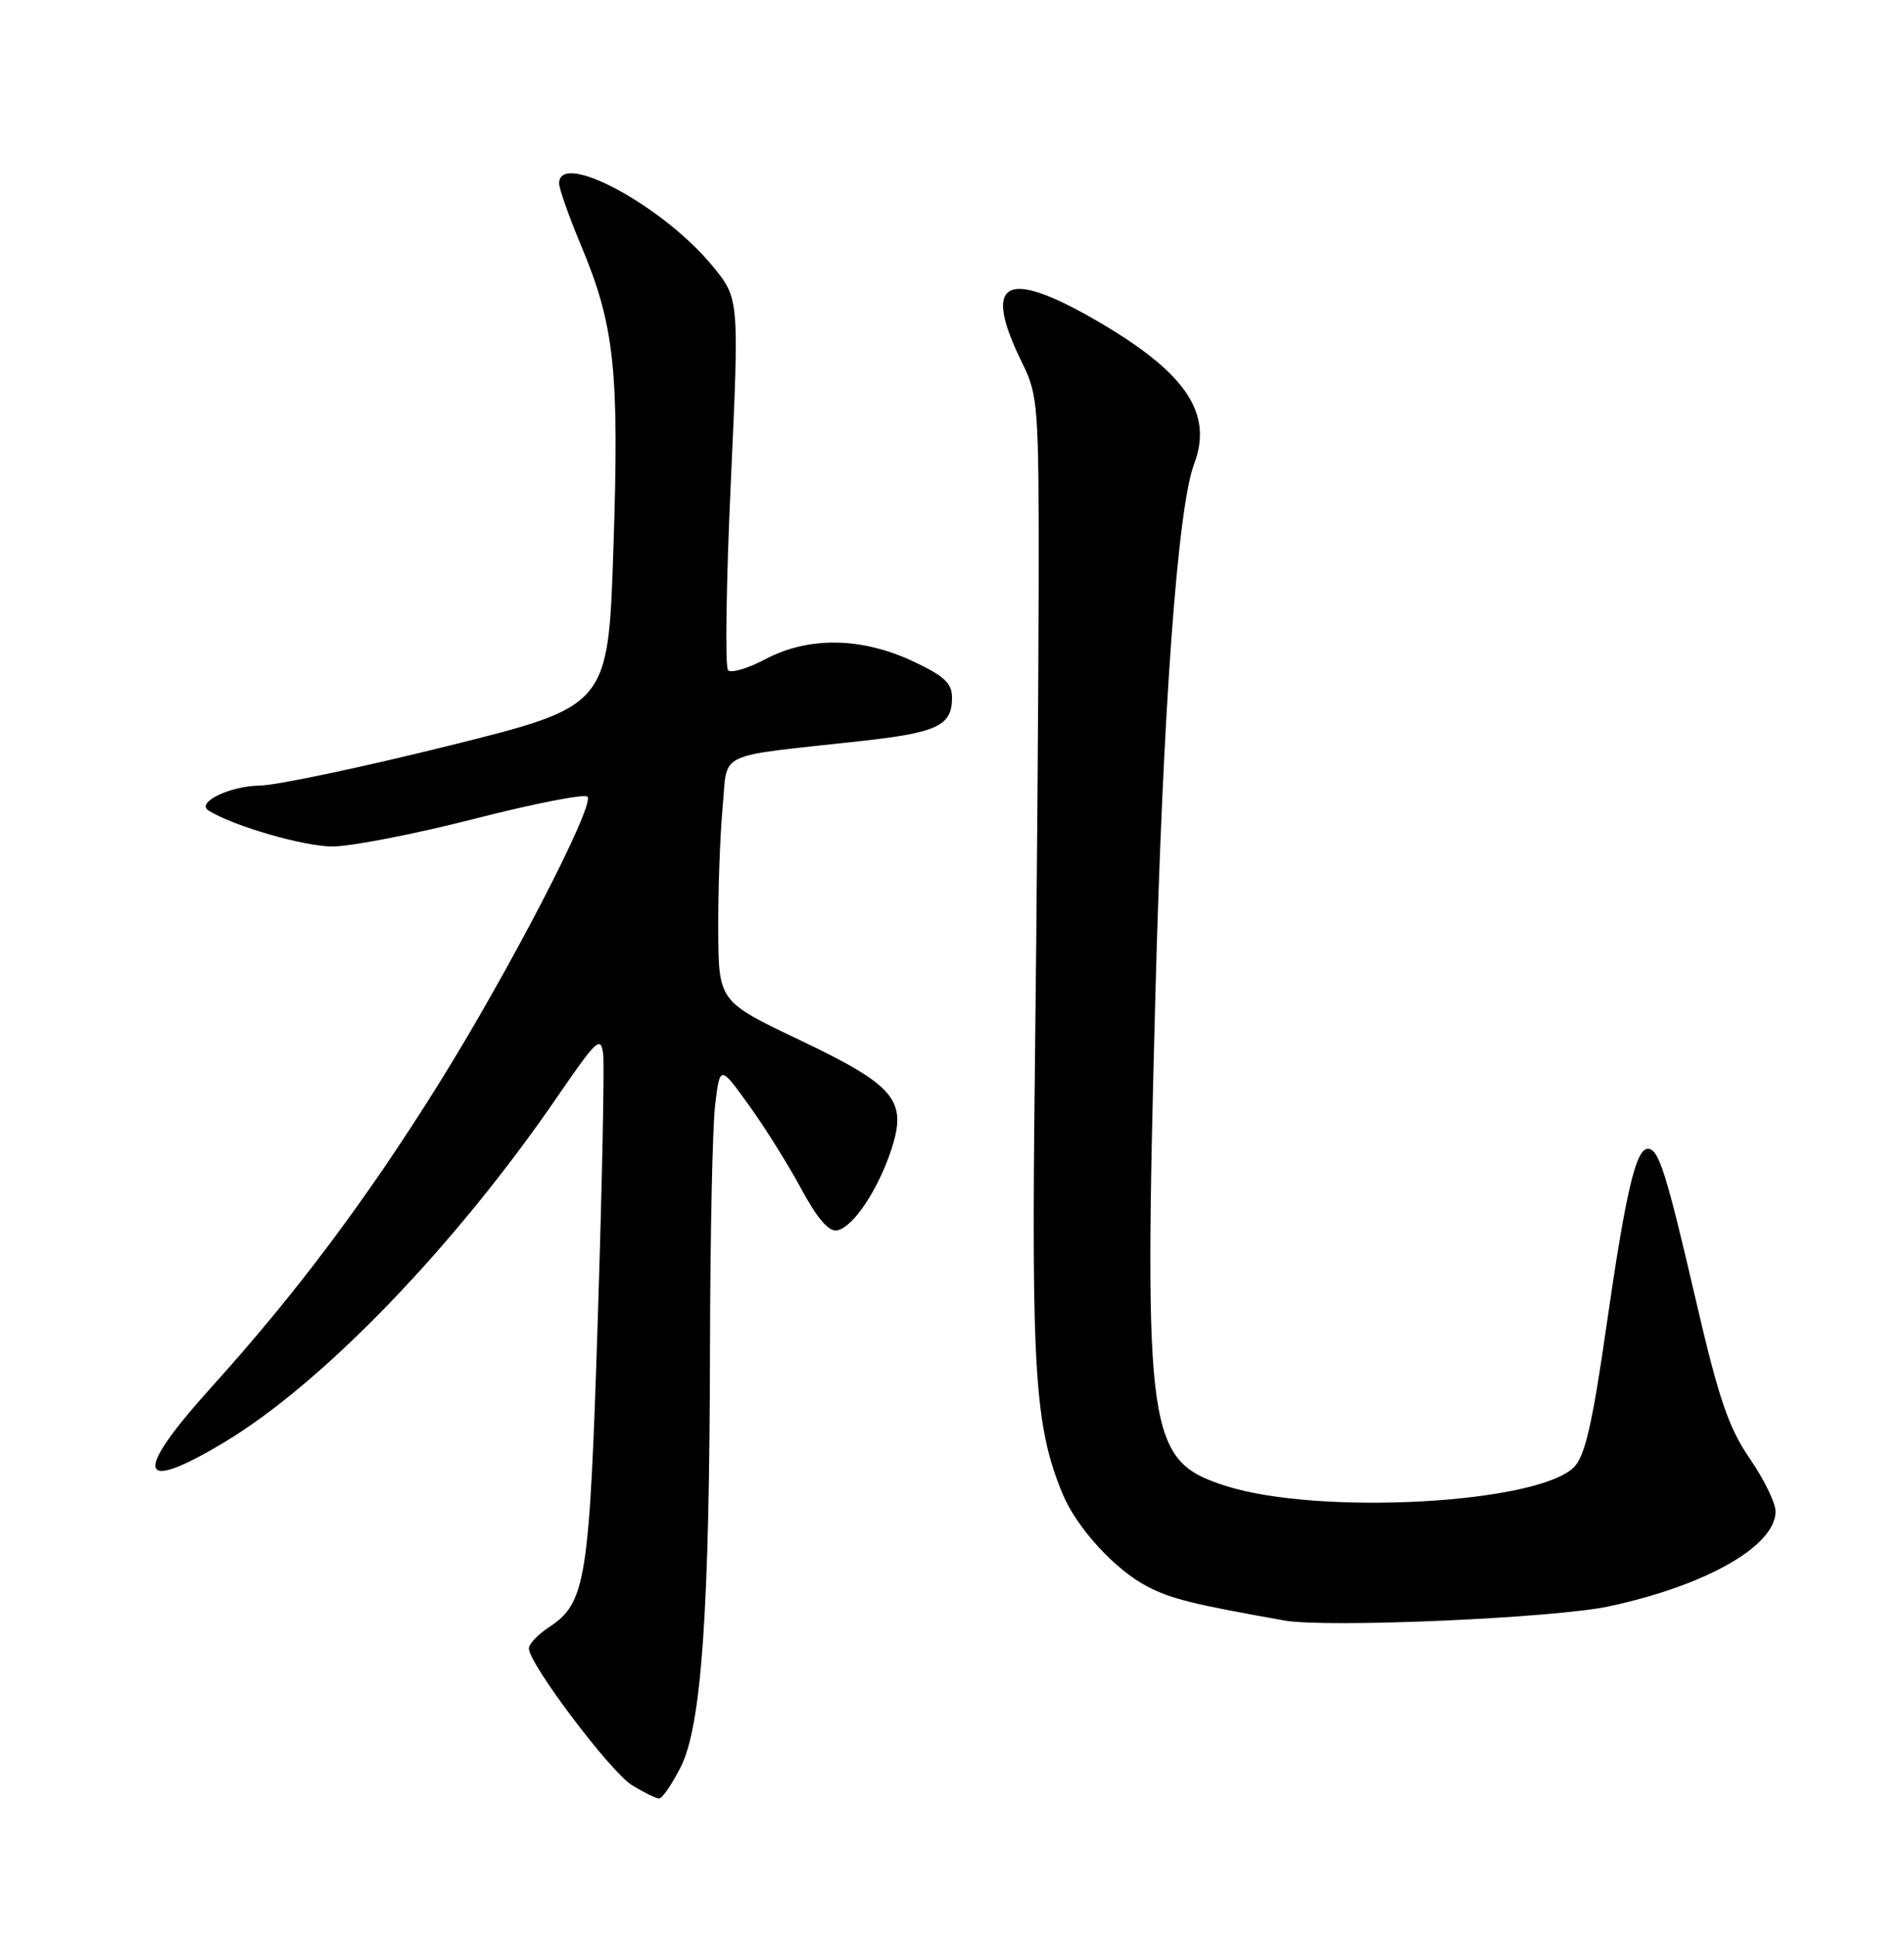 <?xml version="1.0" encoding="UTF-8" standalone="no"?>
<!DOCTYPE svg PUBLIC "-//W3C//DTD SVG 1.1//EN" "http://www.w3.org/Graphics/SVG/1.1/DTD/svg11.dtd" >
<svg xmlns="http://www.w3.org/2000/svg" xmlns:xlink="http://www.w3.org/1999/xlink" version="1.1" viewBox="0 0 252 256">
 <g >
 <path fill="currentColor"
d=" M 90.08 233.84 C 92.85 228.40 93.91 213.25 93.97 178.00 C 94.00 163.43 94.30 149.12 94.65 146.21 C 95.29 140.93 95.29 140.93 99.10 146.21 C 101.20 149.12 104.33 154.11 106.05 157.31 C 108.17 161.24 109.70 163.01 110.80 162.80 C 112.90 162.40 116.18 157.50 117.95 152.17 C 120.12 145.58 118.51 143.65 105.81 137.60 C 95.11 132.50 95.11 132.50 95.06 123.00 C 95.04 117.78 95.30 110.50 95.64 106.84 C 96.36 99.26 94.36 100.22 113.88 98.06 C 124.08 96.94 126.00 96.03 126.00 92.33 C 126.00 90.38 124.97 89.43 120.75 87.46 C 113.95 84.30 106.99 84.21 101.30 87.22 C 99.00 88.44 96.77 89.10 96.36 88.69 C 95.95 88.28 96.11 77.05 96.73 63.73 C 97.84 39.51 97.84 39.51 94.34 35.24 C 87.80 27.25 74.00 19.81 74.00 24.27 C 74.00 24.97 75.31 28.68 76.92 32.52 C 81.34 43.08 81.97 48.96 81.19 72.46 C 80.50 93.42 80.50 93.42 59.50 98.65 C 47.95 101.52 36.67 103.90 34.44 103.94 C 30.38 104.00 25.88 106.19 27.62 107.26 C 30.94 109.32 40.22 112.00 44.00 112.00 C 46.47 112.00 54.91 110.36 62.76 108.35 C 70.61 106.34 77.35 105.02 77.75 105.41 C 78.80 106.46 67.28 128.69 57.96 143.58 C 48.43 158.82 39.20 171.12 28.06 183.46 C 17.54 195.10 18.11 197.77 29.65 190.86 C 42.71 183.03 60.19 164.91 73.76 145.13 C 78.97 137.53 79.53 137.01 79.83 139.48 C 80.01 140.98 79.69 156.75 79.12 174.53 C 78.01 209.23 77.56 212.09 72.64 215.32 C 71.19 216.27 70.00 217.53 70.00 218.12 C 70.00 220.15 80.83 234.50 83.66 236.22 C 85.22 237.17 86.83 237.96 87.23 237.97 C 87.63 237.99 88.91 236.13 90.08 233.84 Z  M 212.99 212.54 C 225.86 209.77 235.00 204.55 235.00 199.98 C 235.00 198.86 233.46 195.71 231.58 192.98 C 228.79 188.92 227.48 185.08 224.50 172.25 C 220.53 155.14 219.54 152.00 218.10 152.00 C 216.51 152.00 215.16 157.78 212.63 175.37 C 210.77 188.36 209.78 192.67 208.32 194.13 C 203.45 198.99 174.50 200.54 162.20 196.60 C 151.83 193.27 151.37 190.09 152.91 132.00 C 153.91 93.95 155.86 67.12 158.05 61.38 C 160.63 54.57 156.84 49.12 144.65 42.15 C 132.94 35.45 130.00 37.29 135.28 48.00 C 137.40 52.29 137.50 53.67 137.47 77.50 C 137.45 91.25 137.22 120.05 136.97 141.50 C 136.49 181.55 136.97 188.87 140.66 197.71 C 142.54 202.22 147.66 207.78 151.93 209.96 C 155.09 211.58 157.85 212.26 170.00 214.42 C 175.60 215.42 205.78 214.10 212.99 212.54 Z "/>
</g>
</svg>